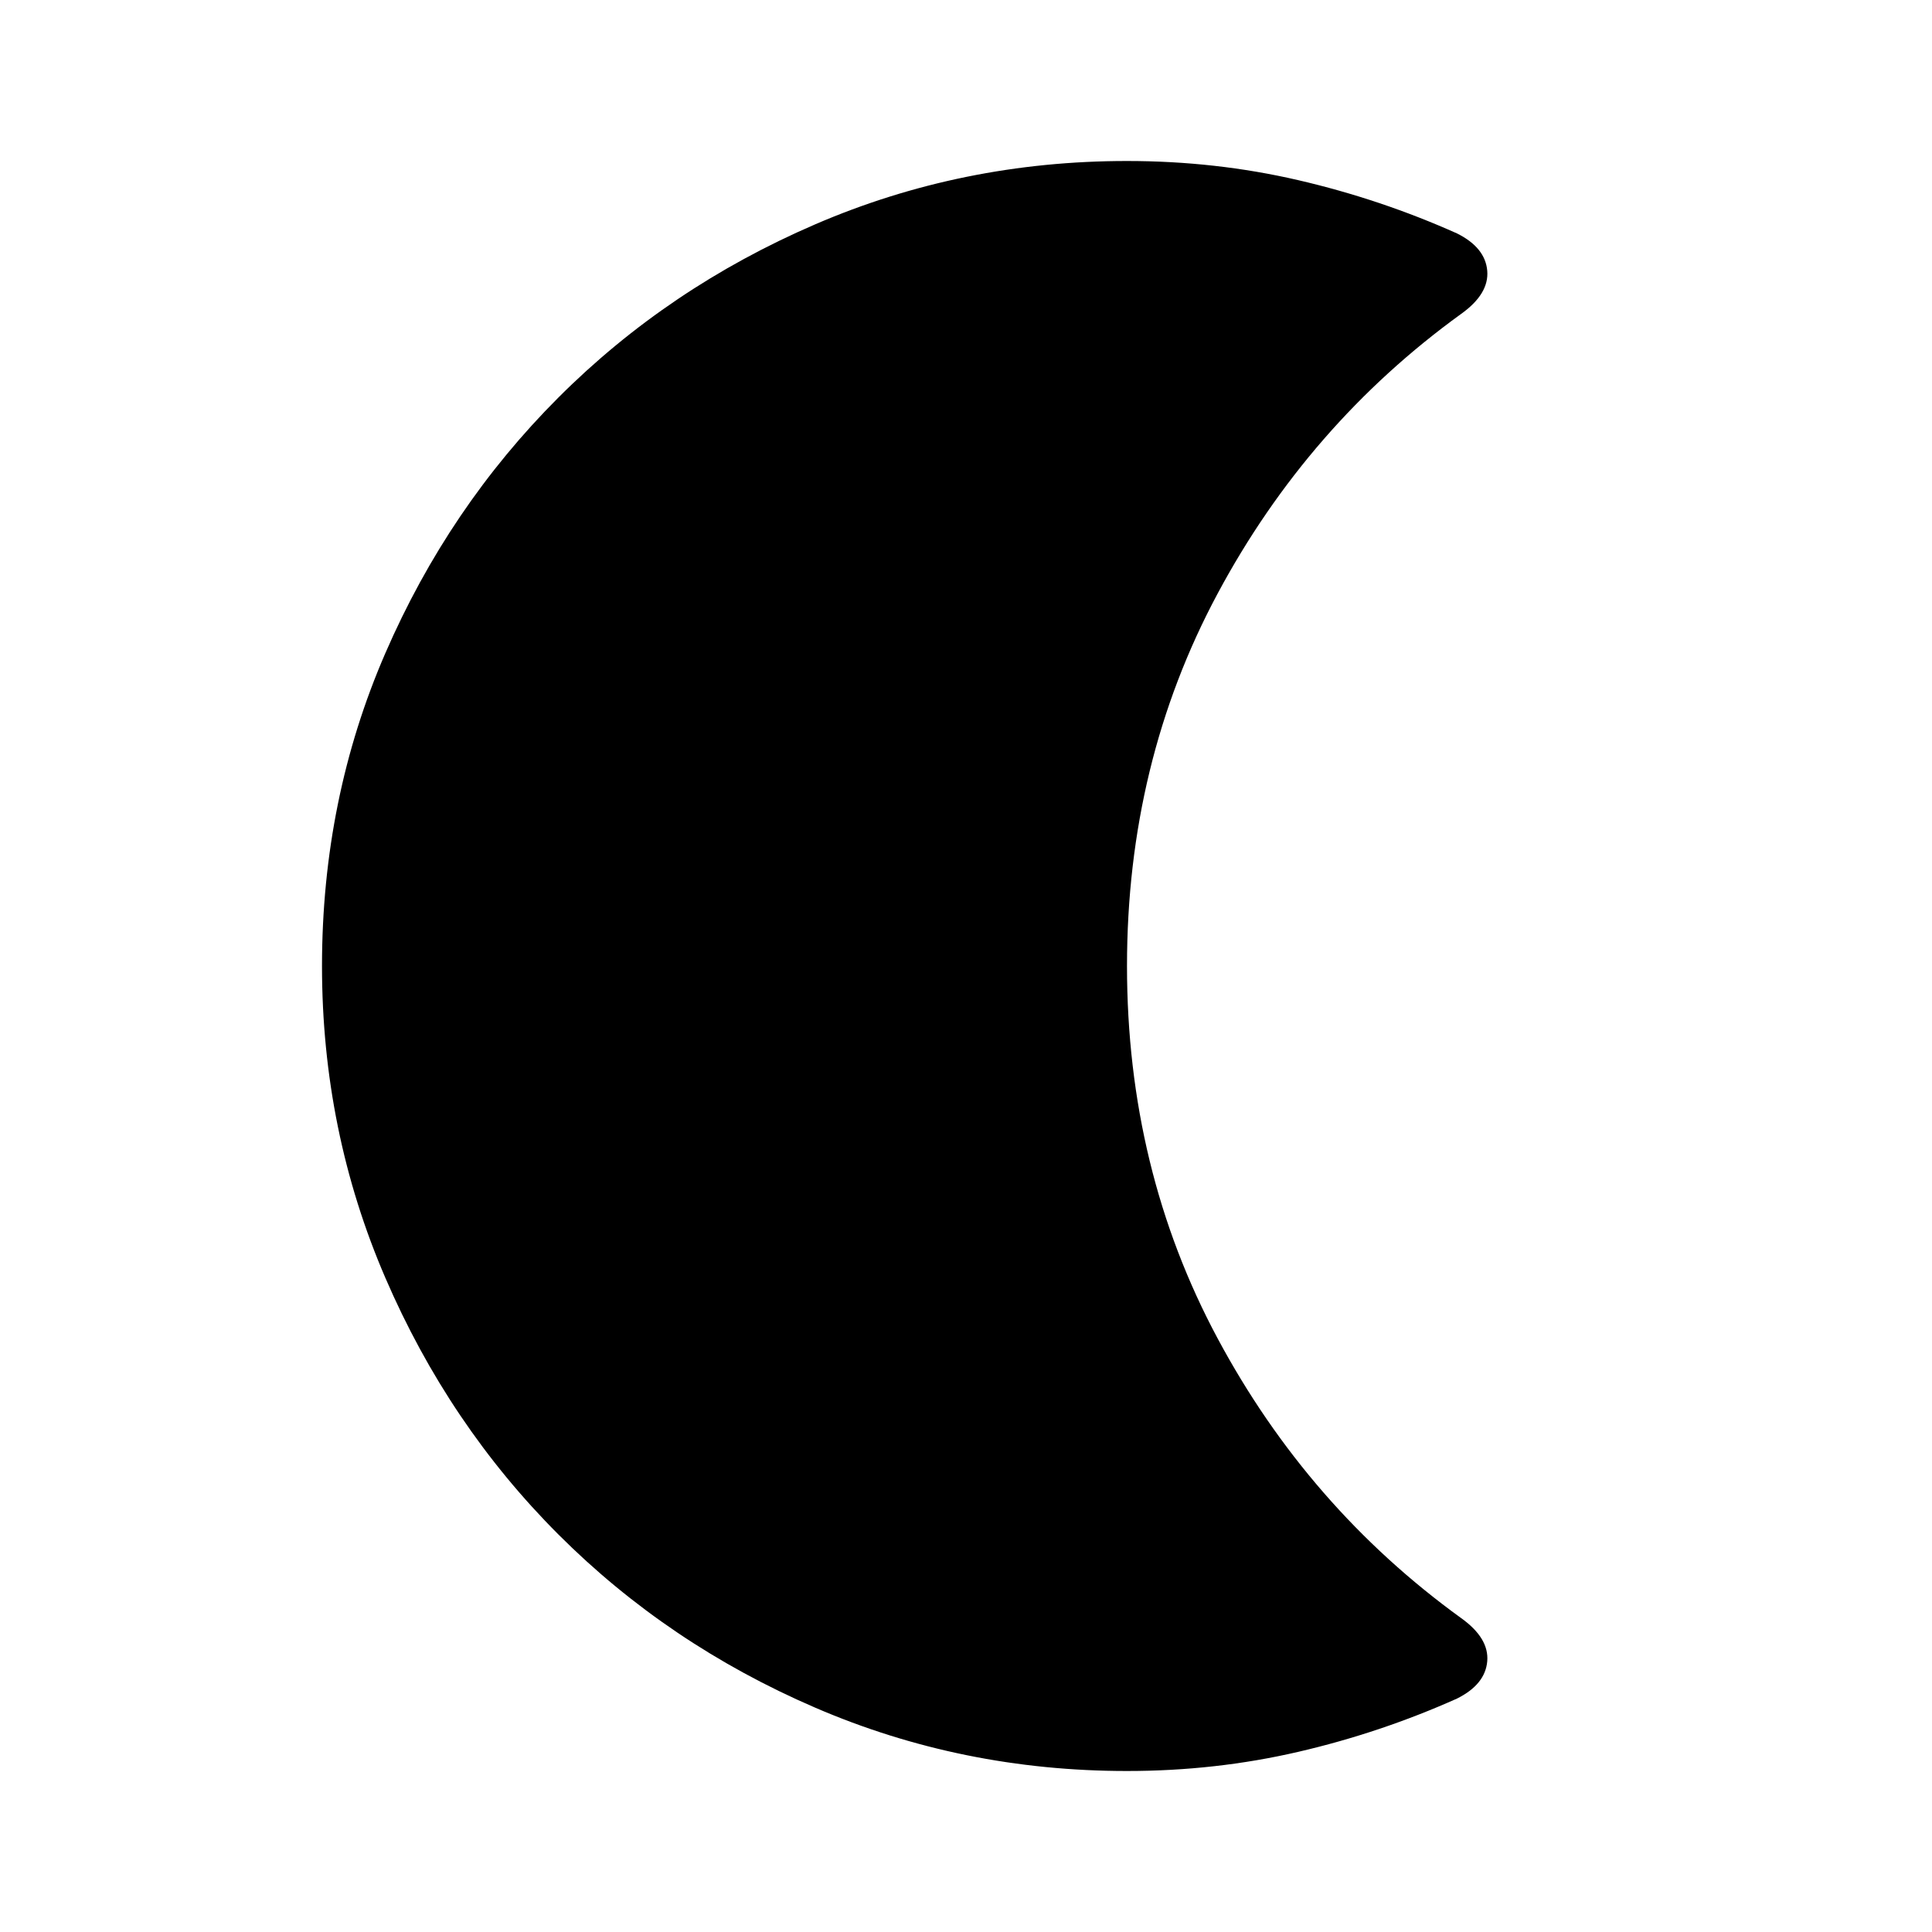 <svg aria-hidden="true" viewBox="0 -960 960 960" fill="currentColor">
  <path d="M560-80q-82 0-155-31.5t-127.5-86Q223-252 191.5-325T160-480q0-83 31.5-155.5t86-127Q332-817 405-848.5T560-880q44 0 85 9.5t79 26.5q14 7 15 18.5T726-804q-76 55-121 139t-45 185q0 101 45 185t121 139q14 10 13 21.5T724-116q-38 17-79 26.5T560-80Z"/>
</svg>
